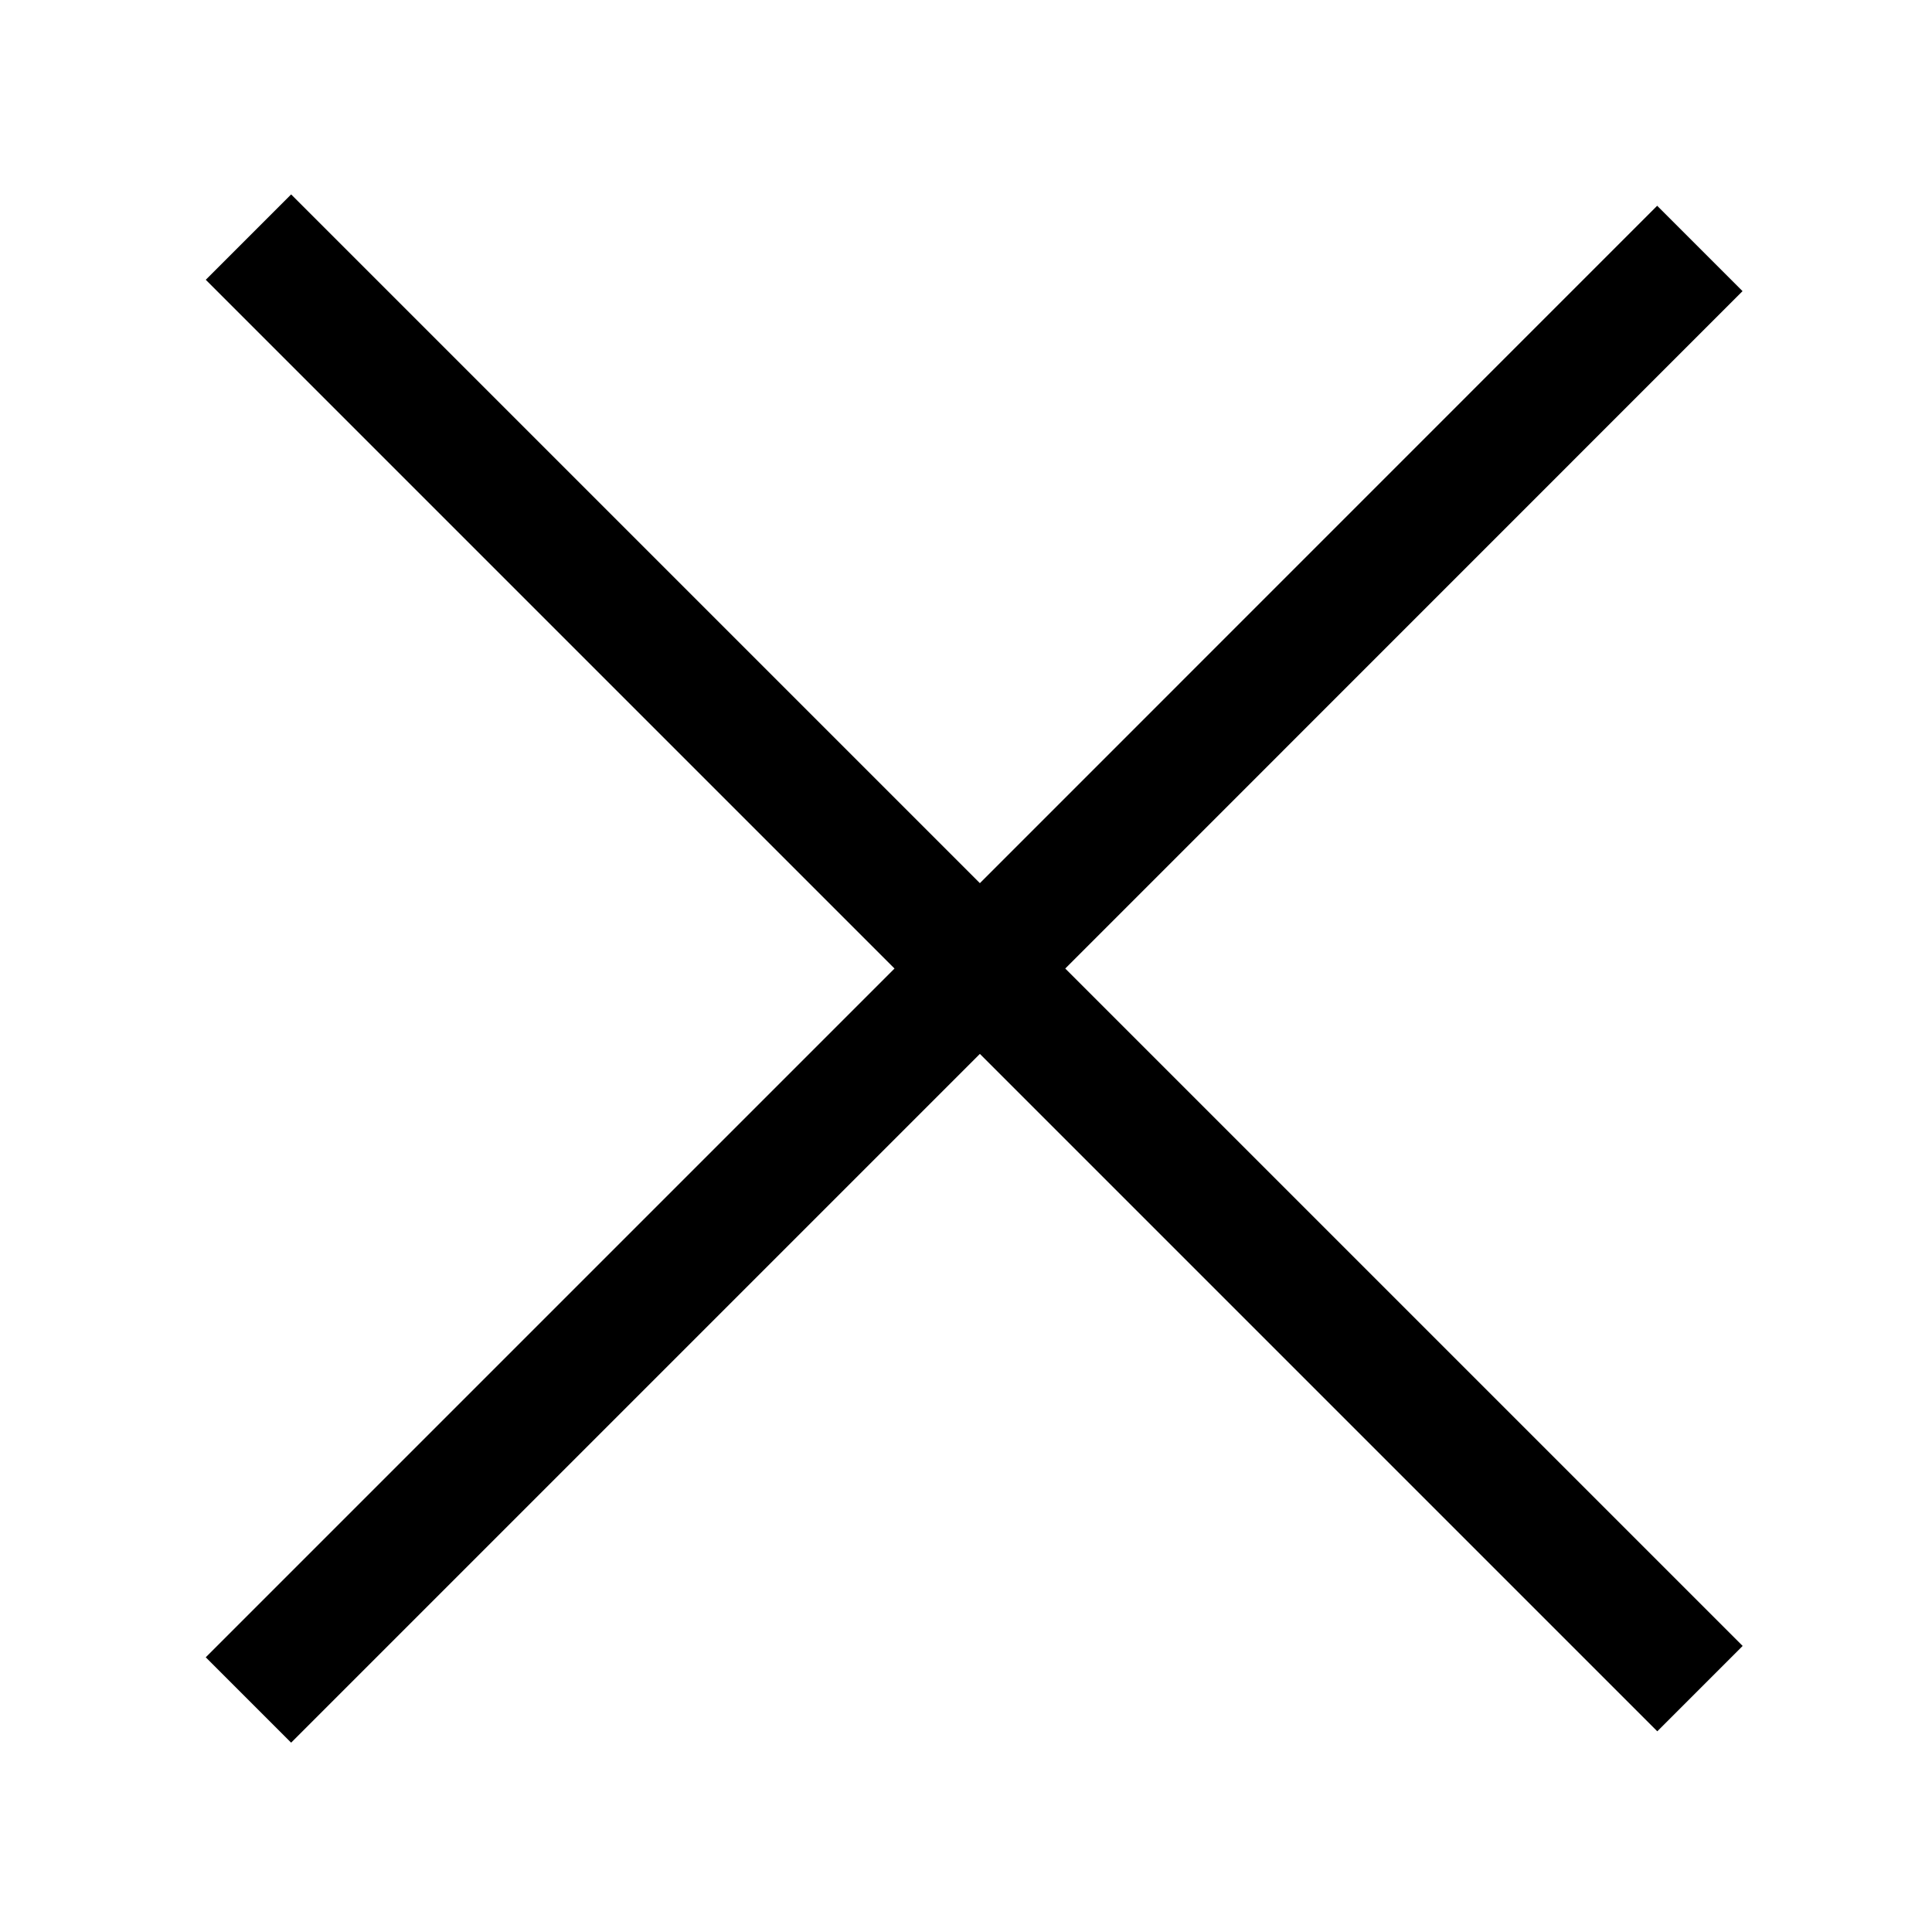 <svg width="16" height="16" viewBox="0 0 16 16" fill="none" xmlns="http://www.w3.org/2000/svg">
<path fill-rule="evenodd" clip-rule="evenodd" d="M8.115 7.314L2.411 1.61L1.704 2.317L7.408 8.021L1.704 13.725L2.411 14.432L8.115 8.728L13.725 14.338L14.432 13.631L8.822 8.021L14.431 2.411L13.724 1.704L8.115 7.314Z" fill="black"/>
</svg>
